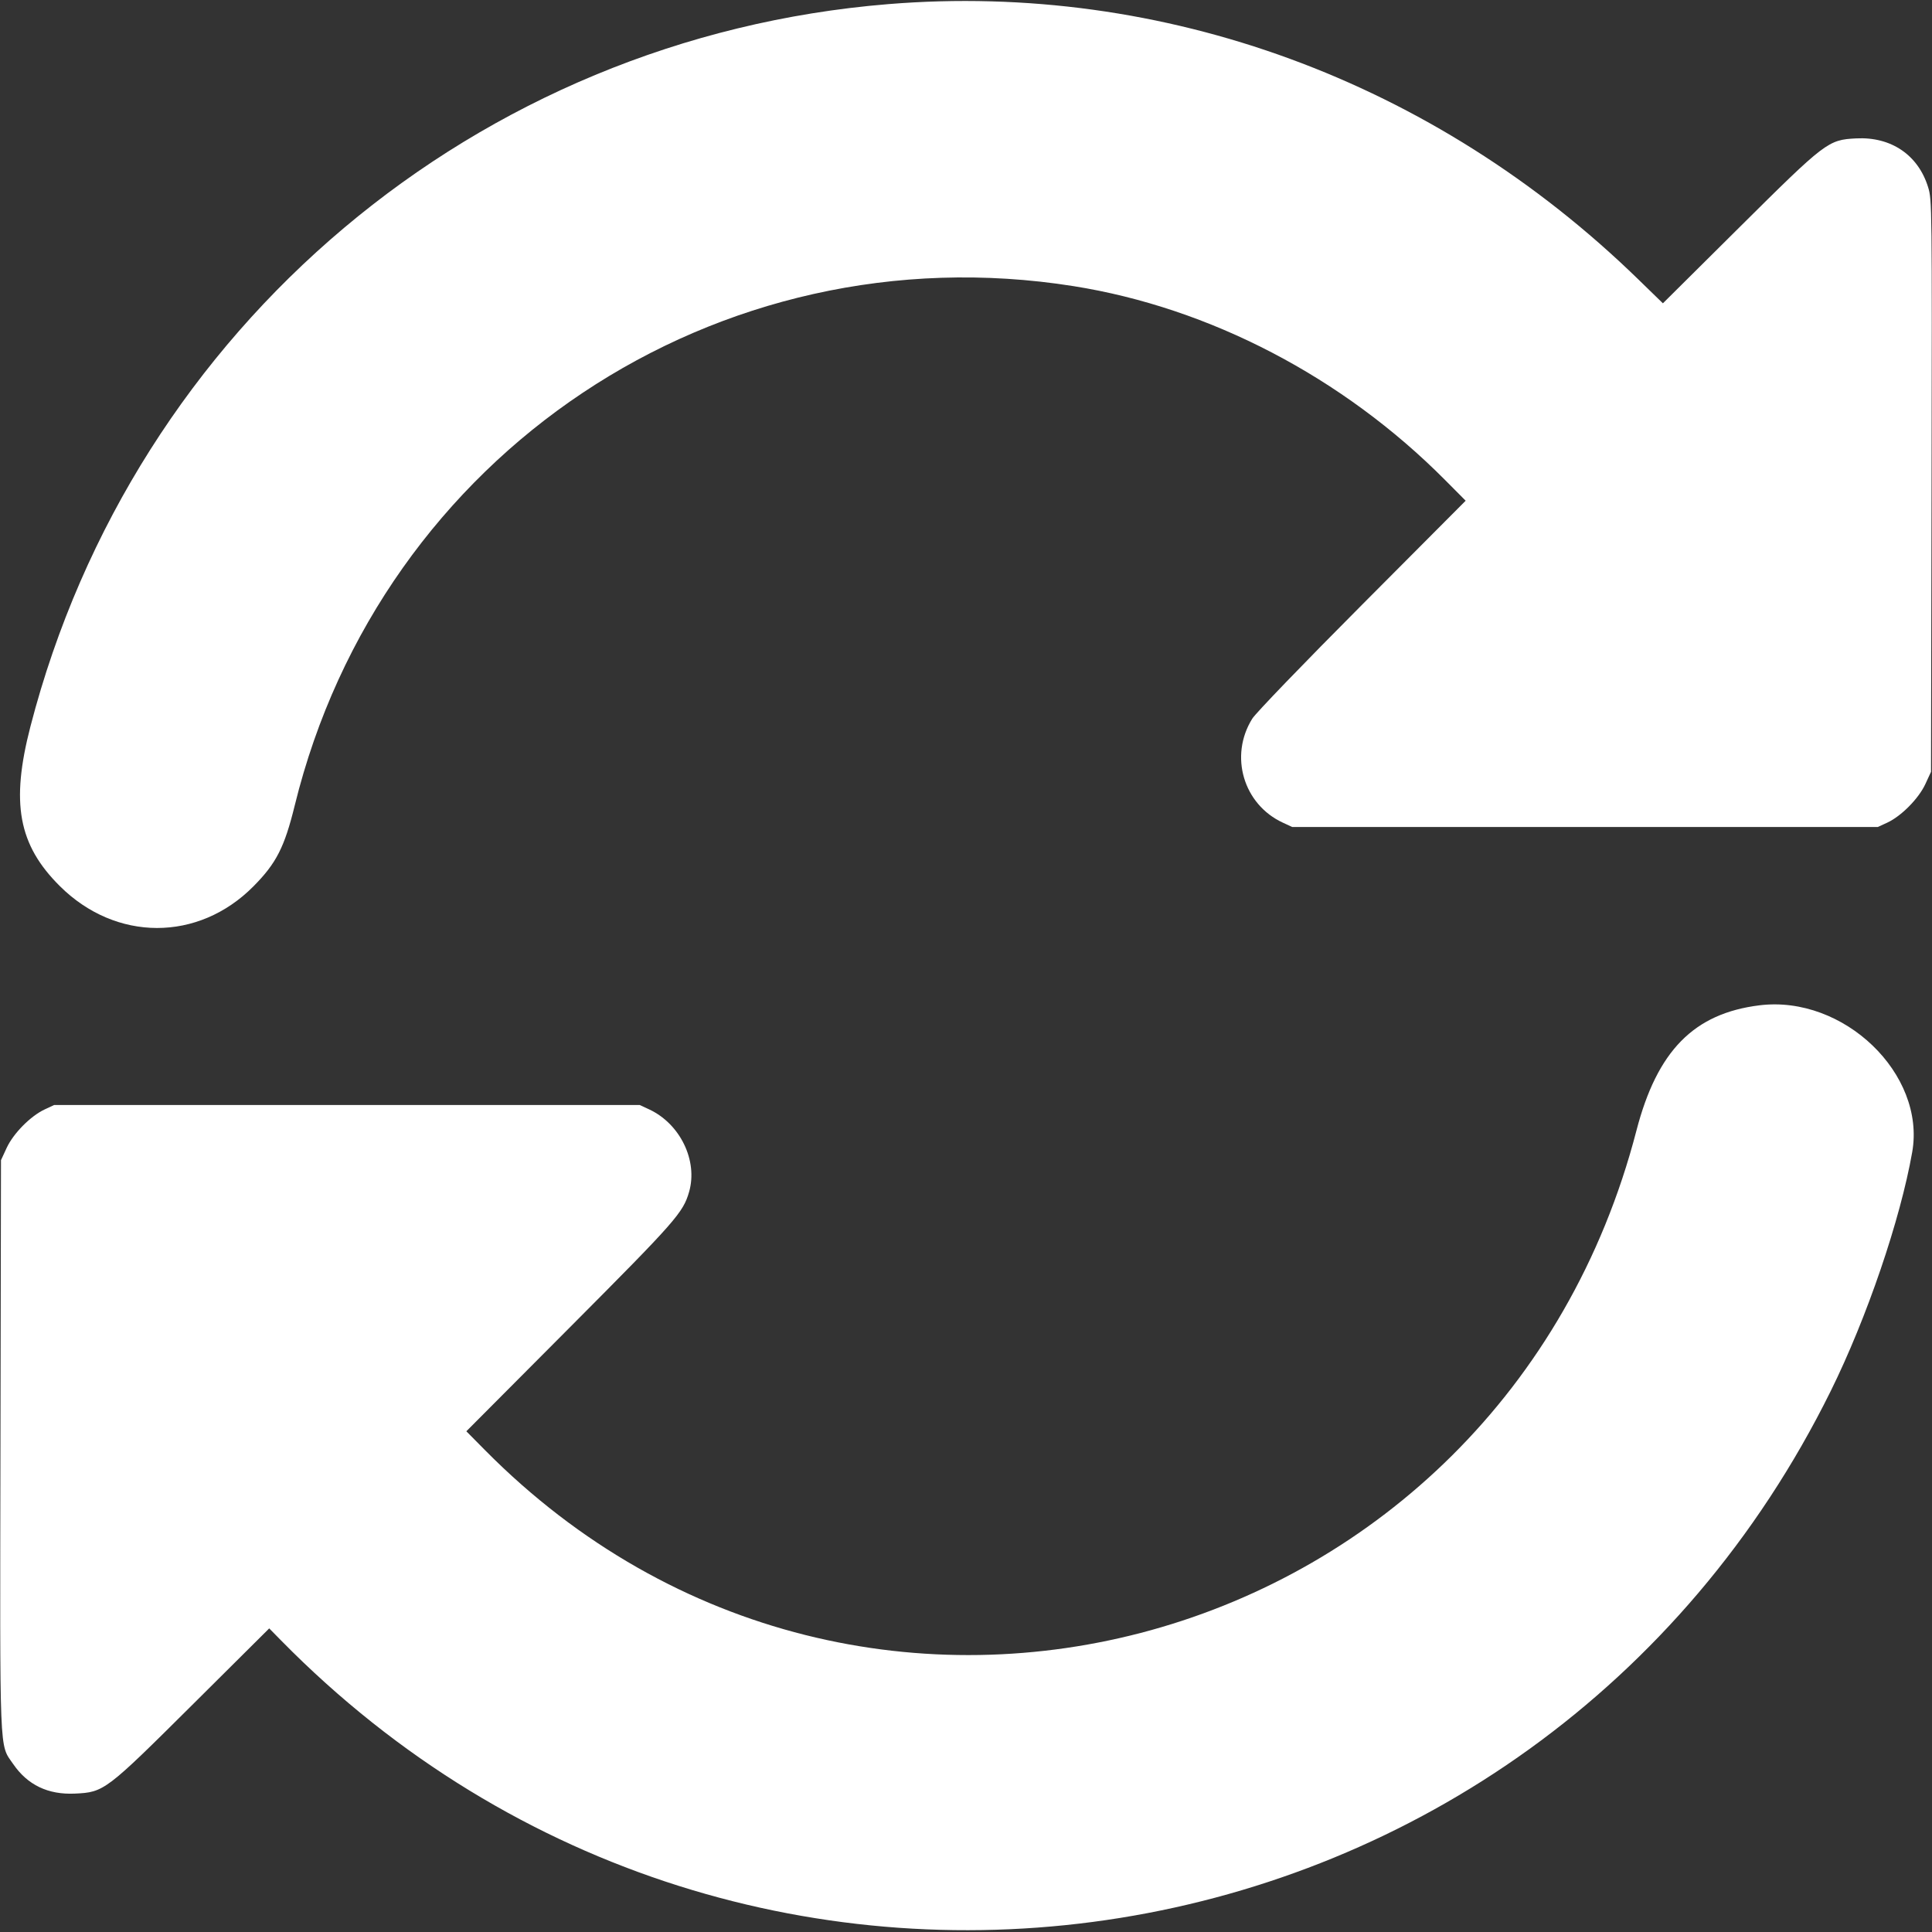 <svg id="svg" xmlns="http://www.w3.org/2000/svg" xmlns:xlink="http://www.w3.org/1999/xlink" width="400" height="400" viewBox="0, 0, 400,400"><rect x="0" y="0" width="400" height="400" fill="#333333" stroke="none"/><g id="svgg"><path id="path0" d="M183.878 0.856 C 98.759 7.814,27.729 67.635,6.302 150.408 C 2.195 166.273,3.790 174.915,12.404 183.474 C 24.002 194.999,41.057 195.016,52.464 183.515 C 57.204 178.737,58.896 175.421,61.029 166.735 C 78.902 93.939,148.489 47.539,222.245 59.239 C 250.454 63.713,278.035 78.100,299.174 99.367 L 303.450 103.668 282.002 125.202 C 269.862 137.390,259.997 147.626,259.271 148.789 C 254.461 156.489,257.422 166.546,265.612 170.329 L 267.551 171.224 328.163 171.224 L 388.776 171.224 390.726 170.324 C 393.638 168.979,397.235 165.339,398.625 162.331 L 399.796 159.796 399.906 100.612 C 400.014 42.460,400.001 41.382,399.201 38.776 C 397.146 32.084,391.532 28.275,384.286 28.653 C 378.474 28.955,378.010 29.309,360.000 47.192 L 344.286 62.796 339.137 57.788 C 296.926 16.728,240.923 -3.807,183.878 0.856 M364.286 208.139 C 350.697 209.816,343.097 217.555,338.805 234.082 C 310.623 342.615,178.593 379.257,100.418 300.240 L 96.551 296.331 117.998 274.798 C 139.947 252.762,141.430 251.076,142.670 246.763 C 144.524 240.315,140.828 232.679,134.404 229.687 L 132.449 228.776 71.837 228.776 L 11.224 228.776 9.258 229.691 C 6.327 231.056,2.764 234.661,1.375 237.669 L 0.204 240.204 0.095 299.147 C -0.026 364.676,-0.172 360.988,2.716 365.207 C 5.698 369.563,9.953 371.604,15.510 371.345 C 21.555 371.062,21.858 370.833,40.012 352.780 L 55.739 337.142 58.176 339.621 C 154.846 437.962,317.878 411.728,379.038 287.988 C 386.504 272.882,393.436 252.554,395.901 238.538 C 398.746 222.360,381.717 205.987,364.286 208.139 " stroke="none" fill="#FFF" fill-rule="evenodd"></path></g></svg>